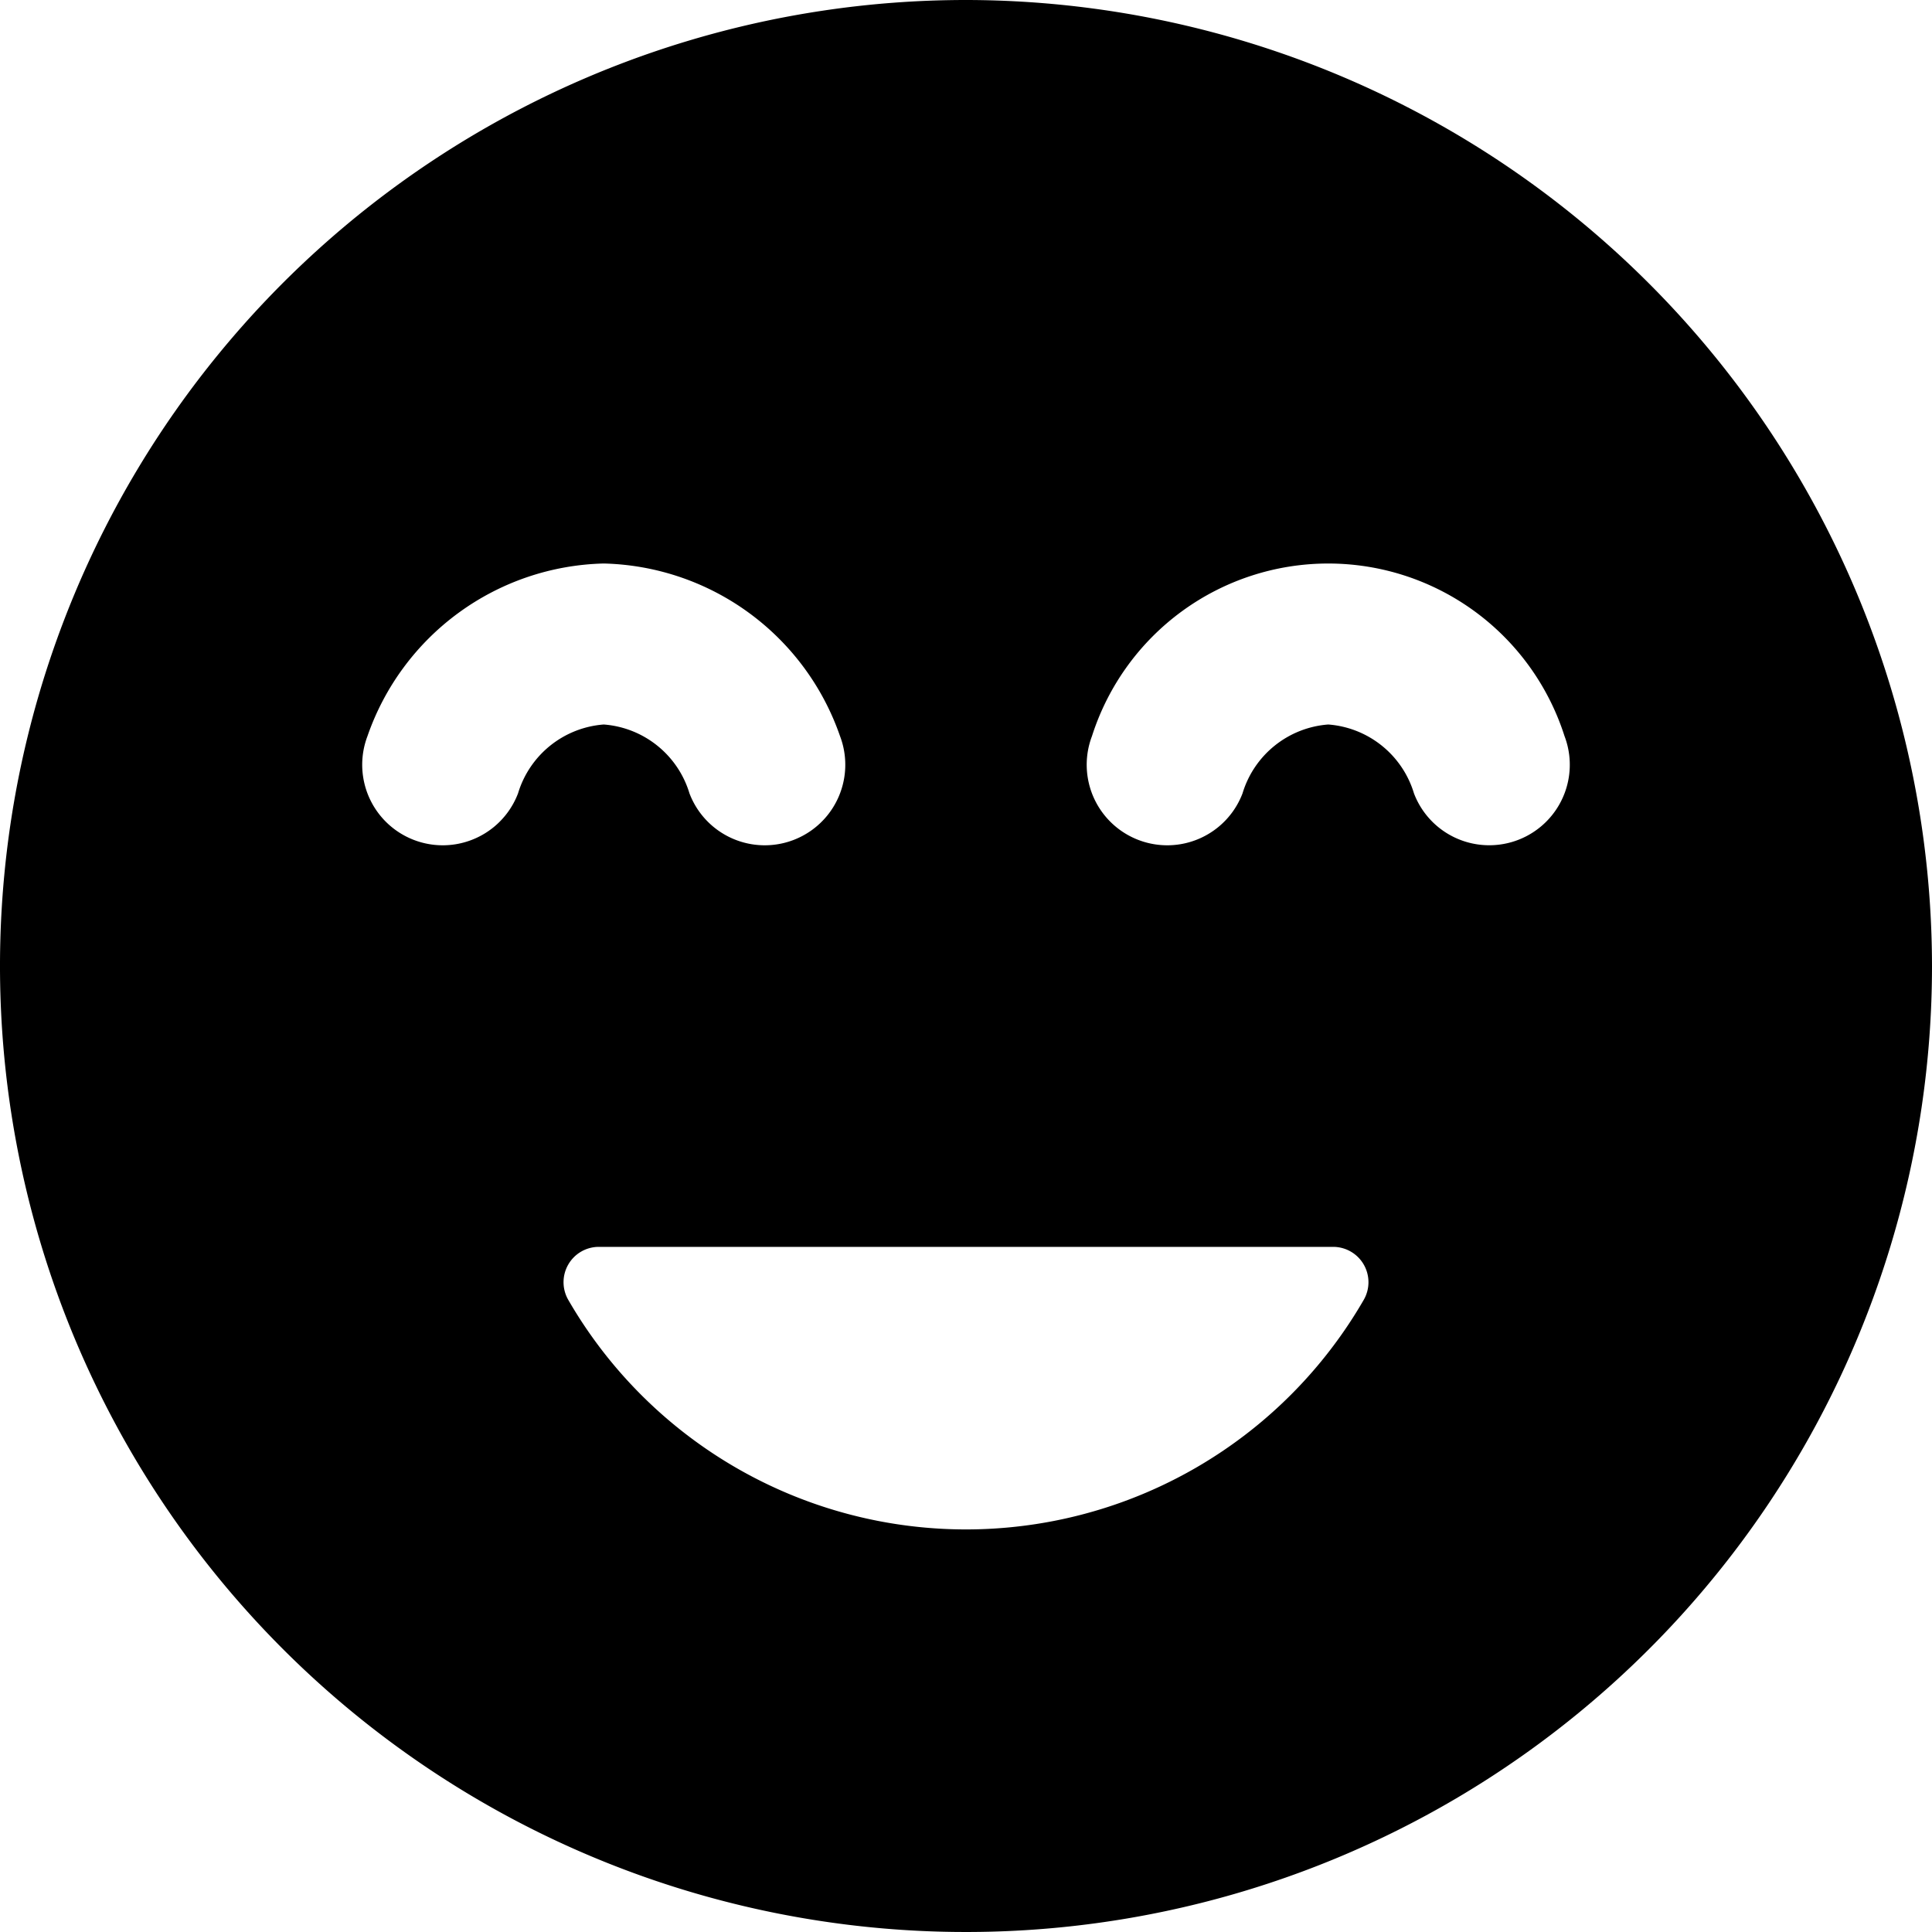 <svg xmlns="http://www.w3.org/2000/svg" viewBox="0 0 24 24"><title>smiley-thrilled</title><path d="M12,0A12,12,0,1,0,24,12,12.013,12.013,0,0,0,12,0ZM7.5,7a3.187,3.187,0,0,1,2.935,2.144,1,1,0,0,1-1.87.712A1.207,1.207,0,0,0,7.5,9a1.207,1.207,0,0,0-1.065.856,1,1,0,0,1-1.87-.712A3.187,3.187,0,0,1,7.5,7Zm-.441,8.709a.438.438,0,0,1,.38-.22h9.122a.439.439,0,0,1,.38.658,5.706,5.706,0,0,1-9.882,0A.439.439,0,0,1,7.059,15.709ZM18.5,10.5a1,1,0,0,1-.935-.644A1.207,1.207,0,0,0,16.5,9a1.207,1.207,0,0,0-1.065.856,1,1,0,0,1-1.87-.712,3.081,3.081,0,0,1,5.87,0A1,1,0,0,1,18.5,10.5Z"/></svg>